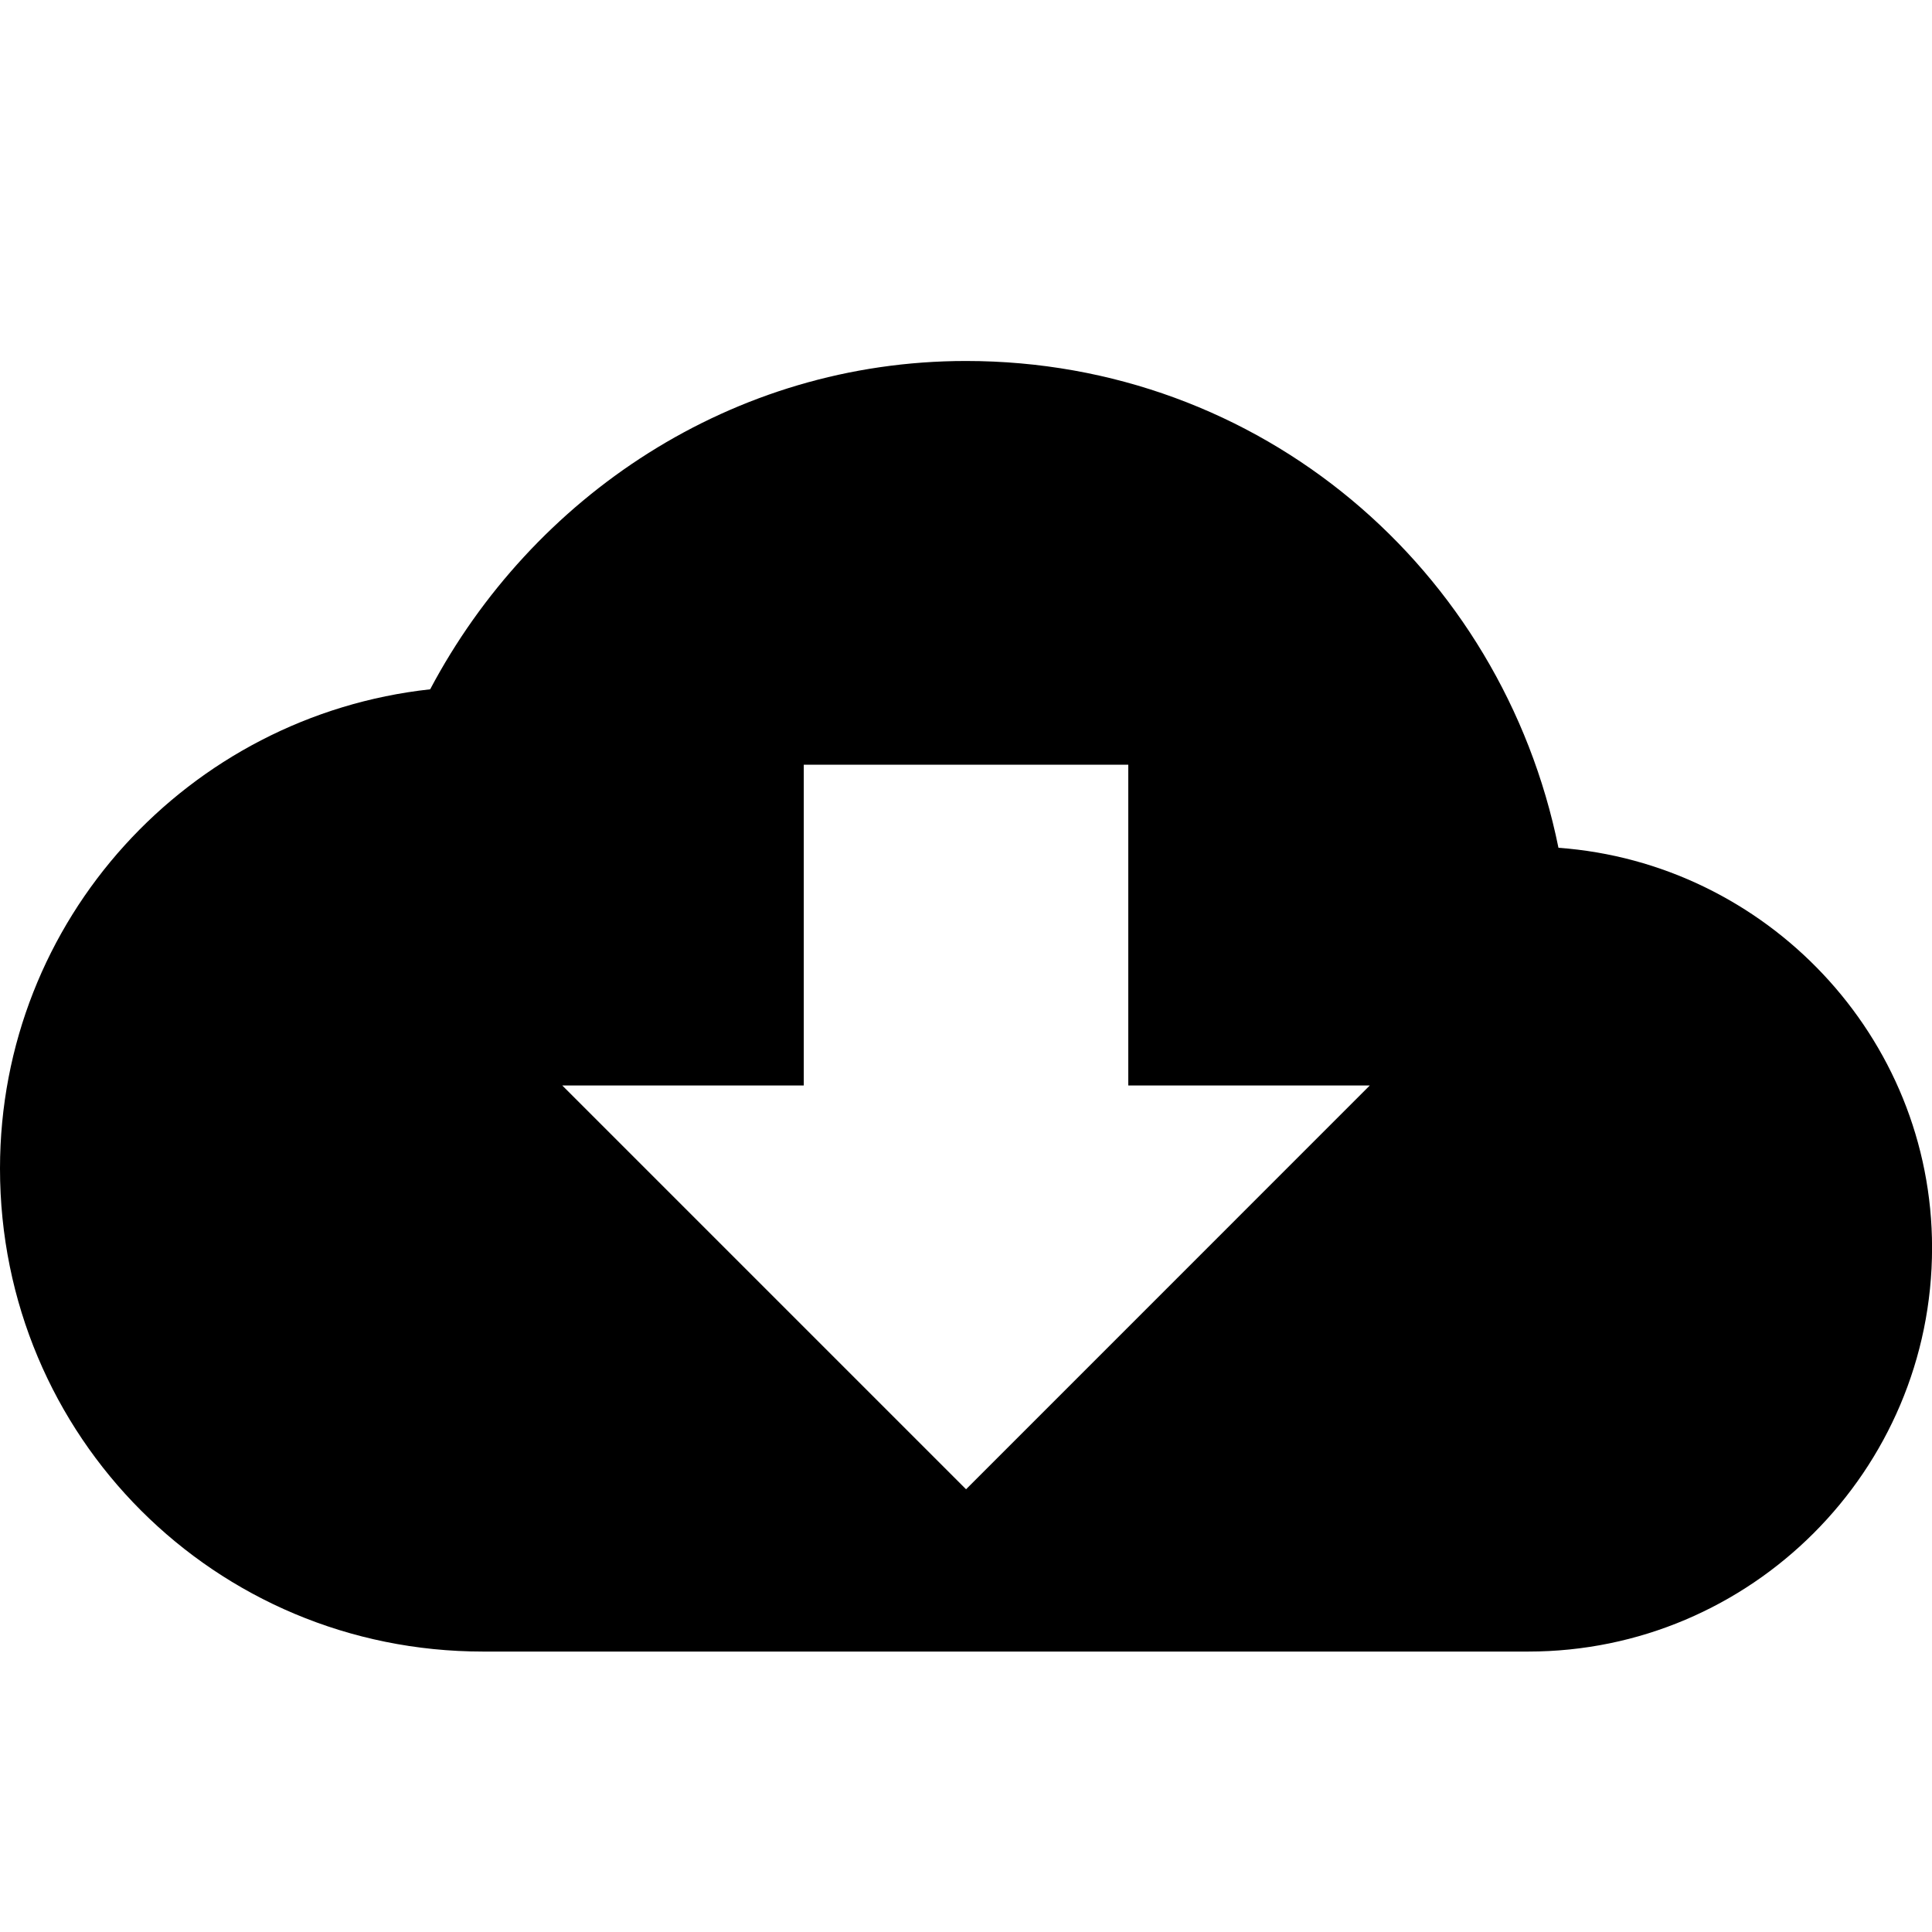 <!-- Generated by IcoMoon.io -->
<svg version="1.1" xmlns="http://www.w3.org/2000/svg" width="32" height="32" viewBox="0 0 32 32">
<title>cloud_download</title>
<path d="M22.688 17.979h-4v-5.313h-5.375v5.313h-4l6.688 6.688zM25.813 14.042c3.438 0.25 6.188 3.125 6.188 6.625 0 3.688-3 6.688-6.688 6.688h-17.313c-4.438 0-8-3.563-8-8 0-4.125 3.125-7.5 7.125-7.938 1.688-3.188 5-5.438 8.875-5.438 4.875 0 8.875 3.438 9.813 8.063z"></path>
</svg>
